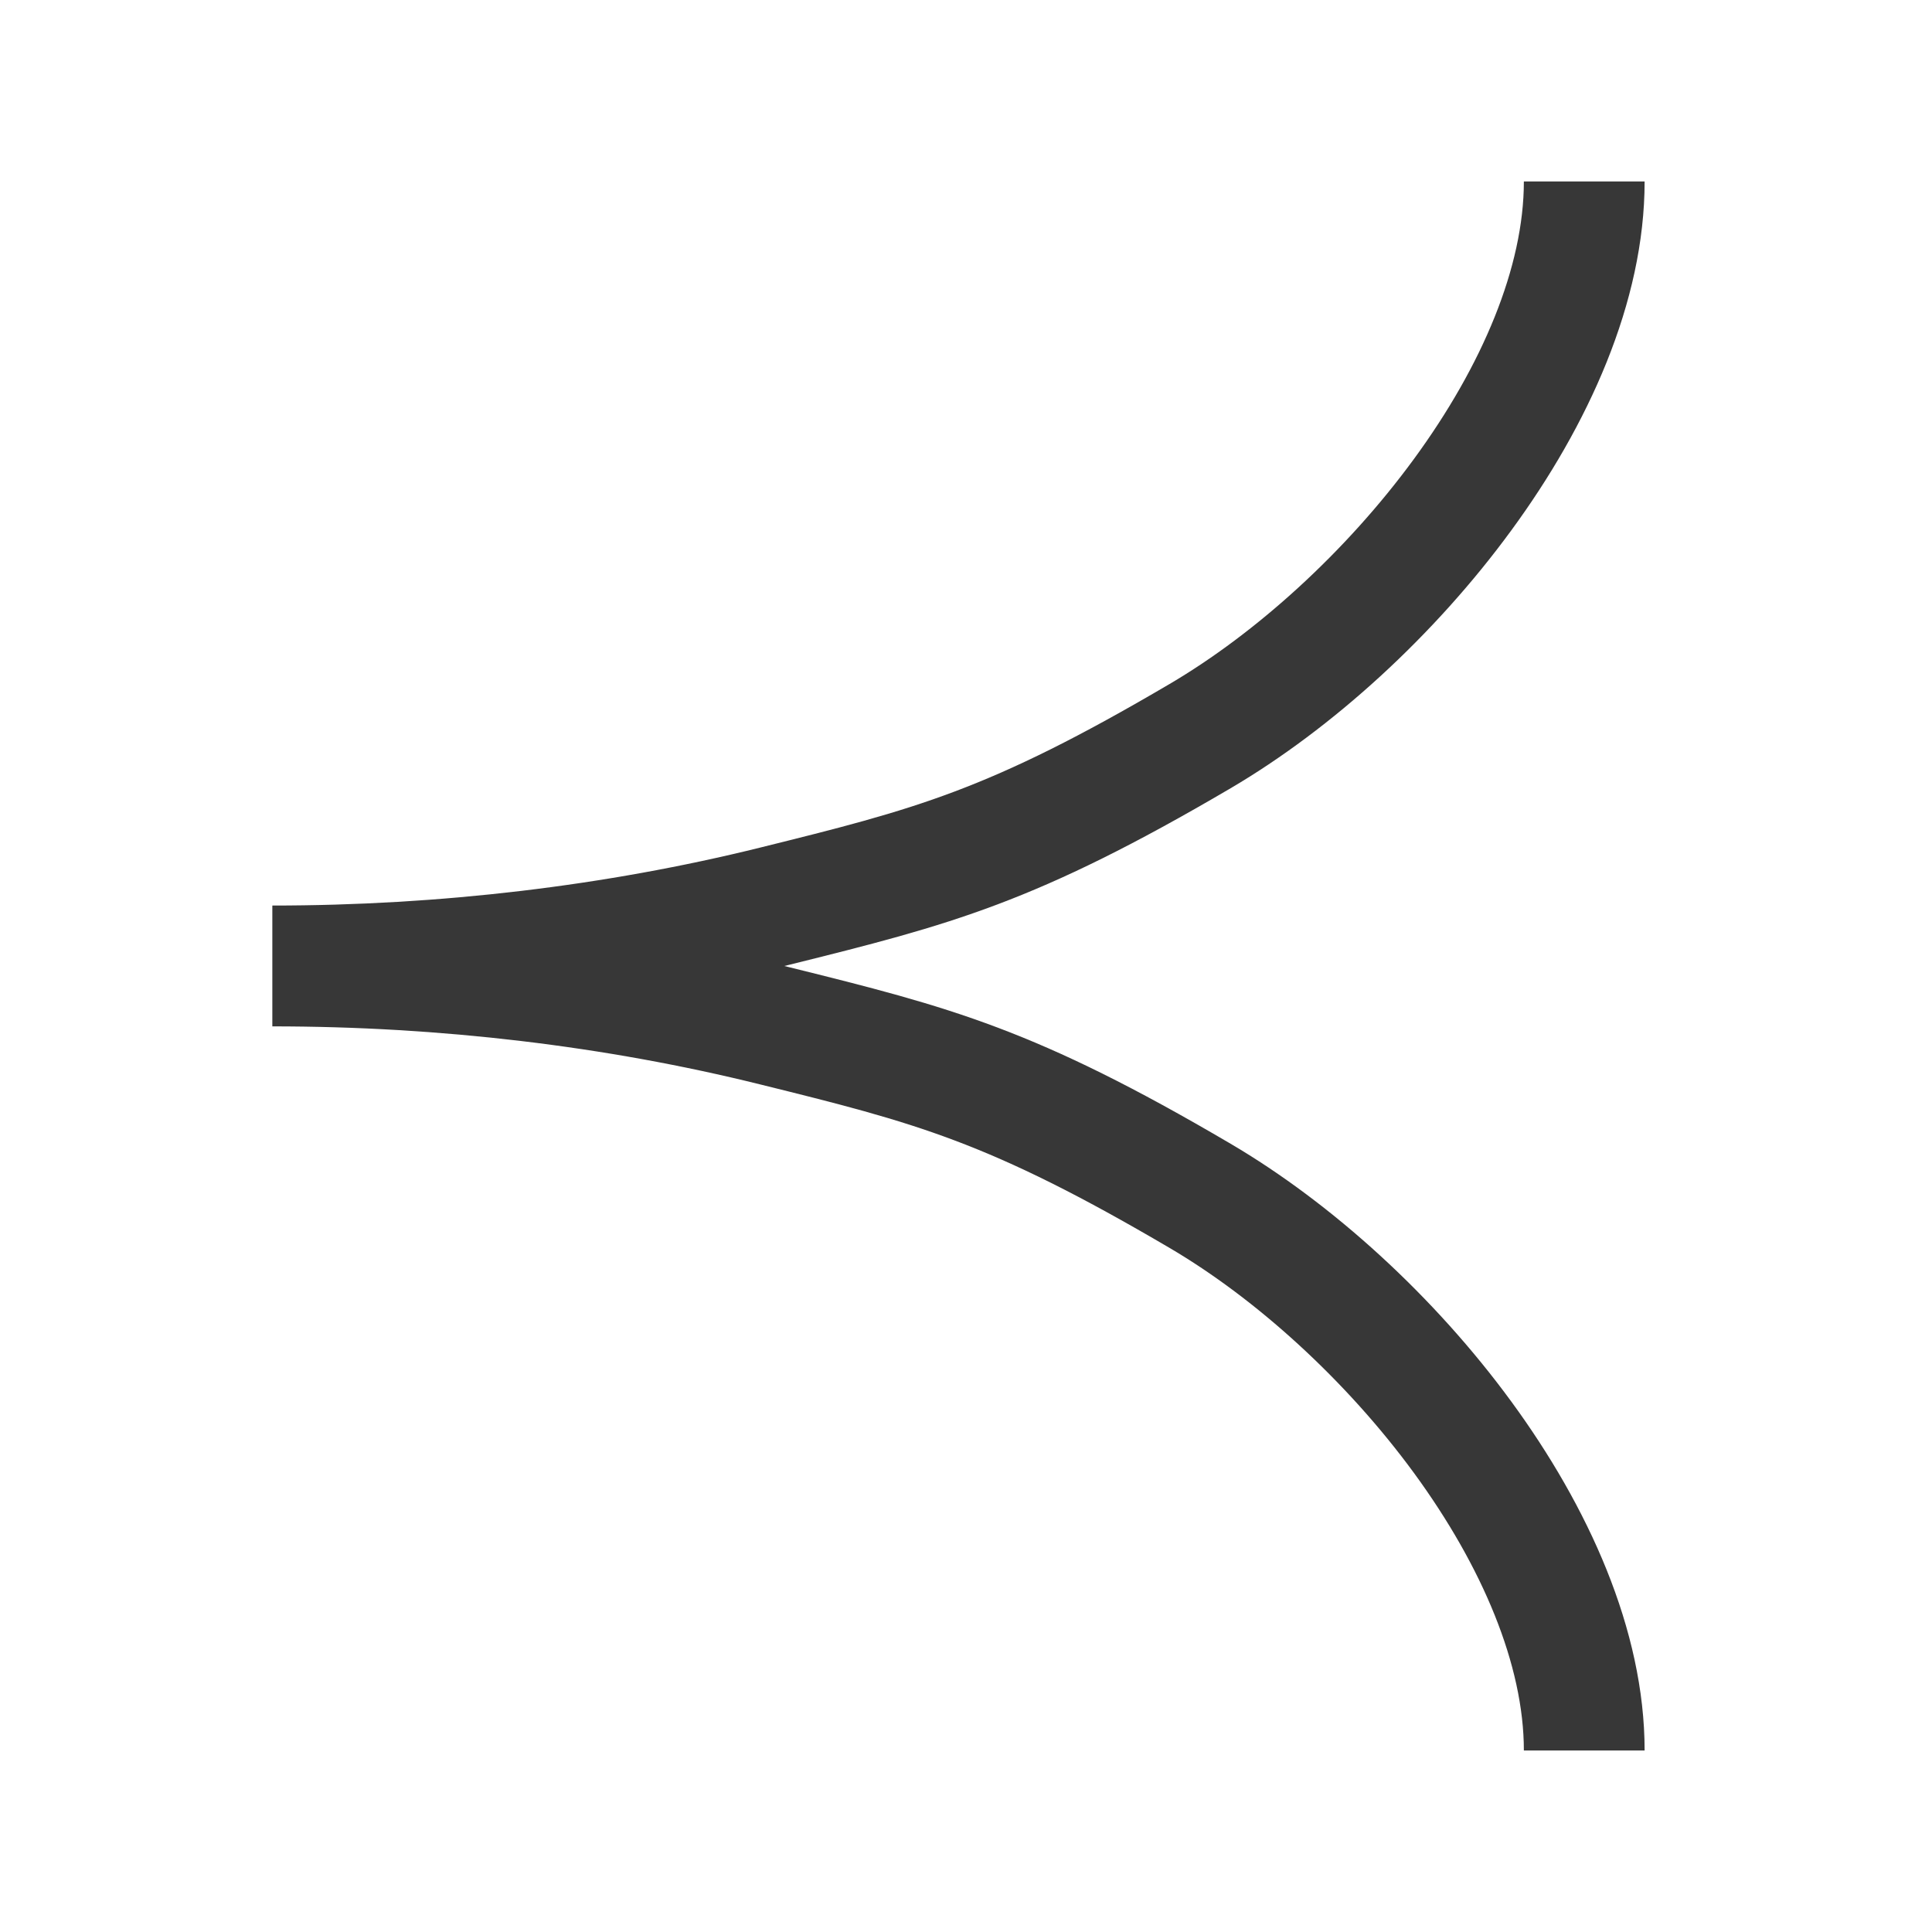 <svg width="24" height="24" viewBox="0 0 24 24" fill="none" xmlns="http://www.w3.org/2000/svg">
<path fill-rule="evenodd" clip-rule="evenodd" d="M3.383 11.249C5.465 11.249 7.524 11.004 9.439 10.53C11.374 10.05 12.273 9.823 14.527 8.498C15.601 7.867 16.72 6.856 17.565 5.701C18.417 4.537 18.93 3.312 18.93 2.254H20.43C20.43 3.756 19.725 5.29 18.775 6.587C17.818 7.896 16.549 9.05 15.287 9.792C12.867 11.213 11.819 11.485 9.8 11.986C9.781 11.99 9.762 11.995 9.743 12C9.762 12.004 9.781 12.009 9.8 12.014C11.819 12.514 12.867 12.786 15.287 14.208C16.549 14.95 17.818 16.104 18.775 17.412C19.725 18.71 20.43 20.244 20.43 21.745H18.93C18.93 20.688 18.417 19.463 17.565 18.298C16.72 17.144 15.601 16.132 14.527 15.501C12.273 14.177 11.374 13.949 9.439 13.47C7.524 12.995 5.465 12.75 3.383 12.75V12.749V11.25V11.249Z" fill="#373737"/>
</svg>
